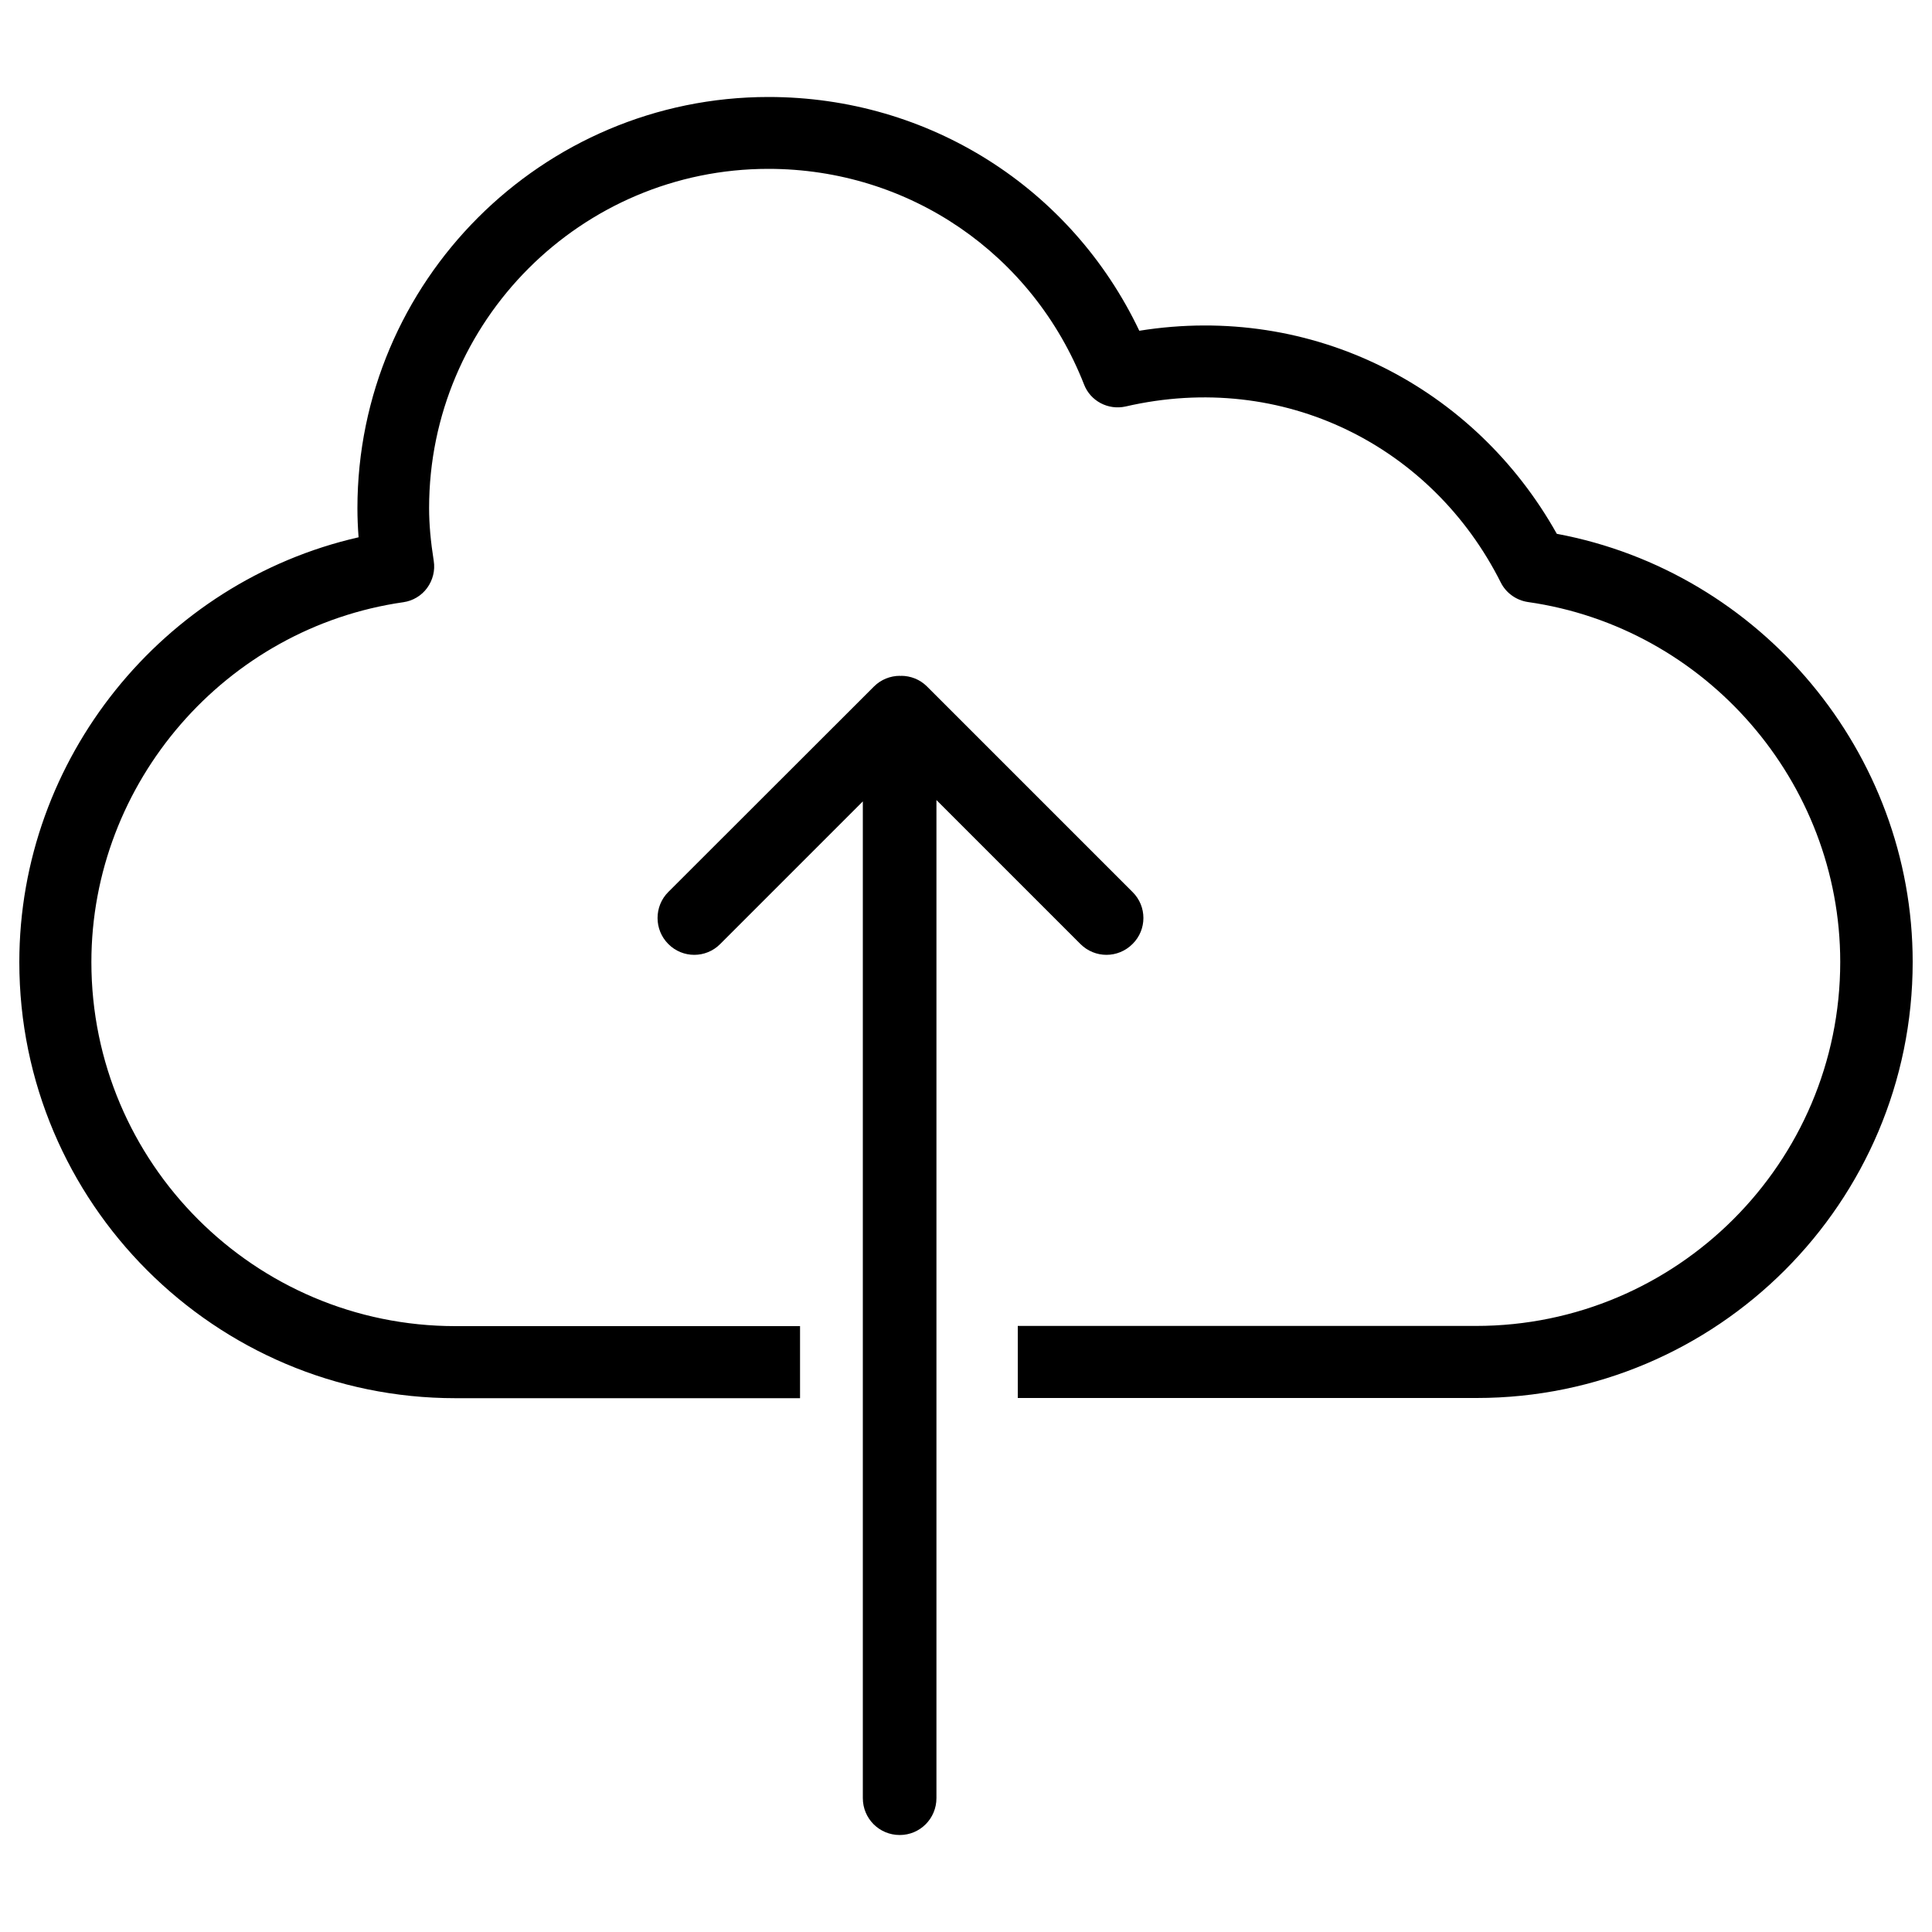 <?xml version="1.0" encoding="utf-8"?>
<!-- Svg Vector Icons : http://www.onlinewebfonts.com/icon -->
<!DOCTYPE svg PUBLIC "-//W3C//DTD SVG 1.1//EN" "http://www.w3.org/Graphics/SVG/1.1/DTD/svg11.dtd">
<svg version="1.1" xmlns="http://www.w3.org/2000/svg" xmlns:xlink="http://www.w3.org/1999/xlink" x="0px" y="0px" viewBox="0 0 1000 1000" enable-background="new 0 0 1000 1000" xml:space="preserve">
<g><g><g><g><path d="M805.8,276.3c-42.5-75.9-126.3-119.5-216.1-105.1c-35.2-74-109-121-191.9-121C280.5,50.2,185,145.7,185,263.1c0,4.8,0.2,9.8,0.6,15C84.3,301.2,10,392.6,10,498c0,124.5,101.3,225.7,225.7,225.7h178.4v-37.3H235.7c-103.9,0-188.4-84.5-188.4-188.4c0-93,69.4-173.1,161.5-186.3c4.9-0.7,9.4-3.4,12.3-7.4c2.9-4,4.2-9,3.4-14c-1.6-10.1-2.4-19-2.4-27.3c0-96.8,78.8-175.6,175.6-175.6c72.7,0,136.8,43.8,163.4,111.6c3.3,8.6,12.5,13.4,21.5,11.4c81.8-18.9,158.8,20.6,194.2,91.1c2.7,5.4,8,9.2,14,10.1c92.2,13.1,161.7,93.2,161.7,186.3c0,103.9-84.6,188.4-188.5,188.4H526.8v37.3h237.5c124.5,0,225.7-101.2,225.7-225.7C990,389.6,911.4,296,805.8,276.3z"/></g><g><path d="M586.2,488.6c7.5-7.4,7.5-19.5,0-26.9L479.8,355.3c-3.7-3.7-8.6-5.5-13.4-5.5l-0.3,0.1c-0.1,0-0.2-0.1-0.3-0.1c-4.9,0-9.8,1.9-13.4,5.5L345.9,461.7c-7.4,7.4-7.4,19.5,0,26.9c7.4,7.5,19.5,7.5,26.9,0l73.8-73.8v515.9c0,10.6,8.5,19.1,19.1,19.1c10.5,0,19-8.5,19-19.1V414.1l74.5,74.5C566.7,496.1,578.7,496.1,586.2,488.6z"/></g></g></g><g></g><g></g><g></g><g></g><g></g><g></g><g></g><g></g><g></g><g></g><g></g><g></g><g></g><g></g><g></g></g>
</svg>